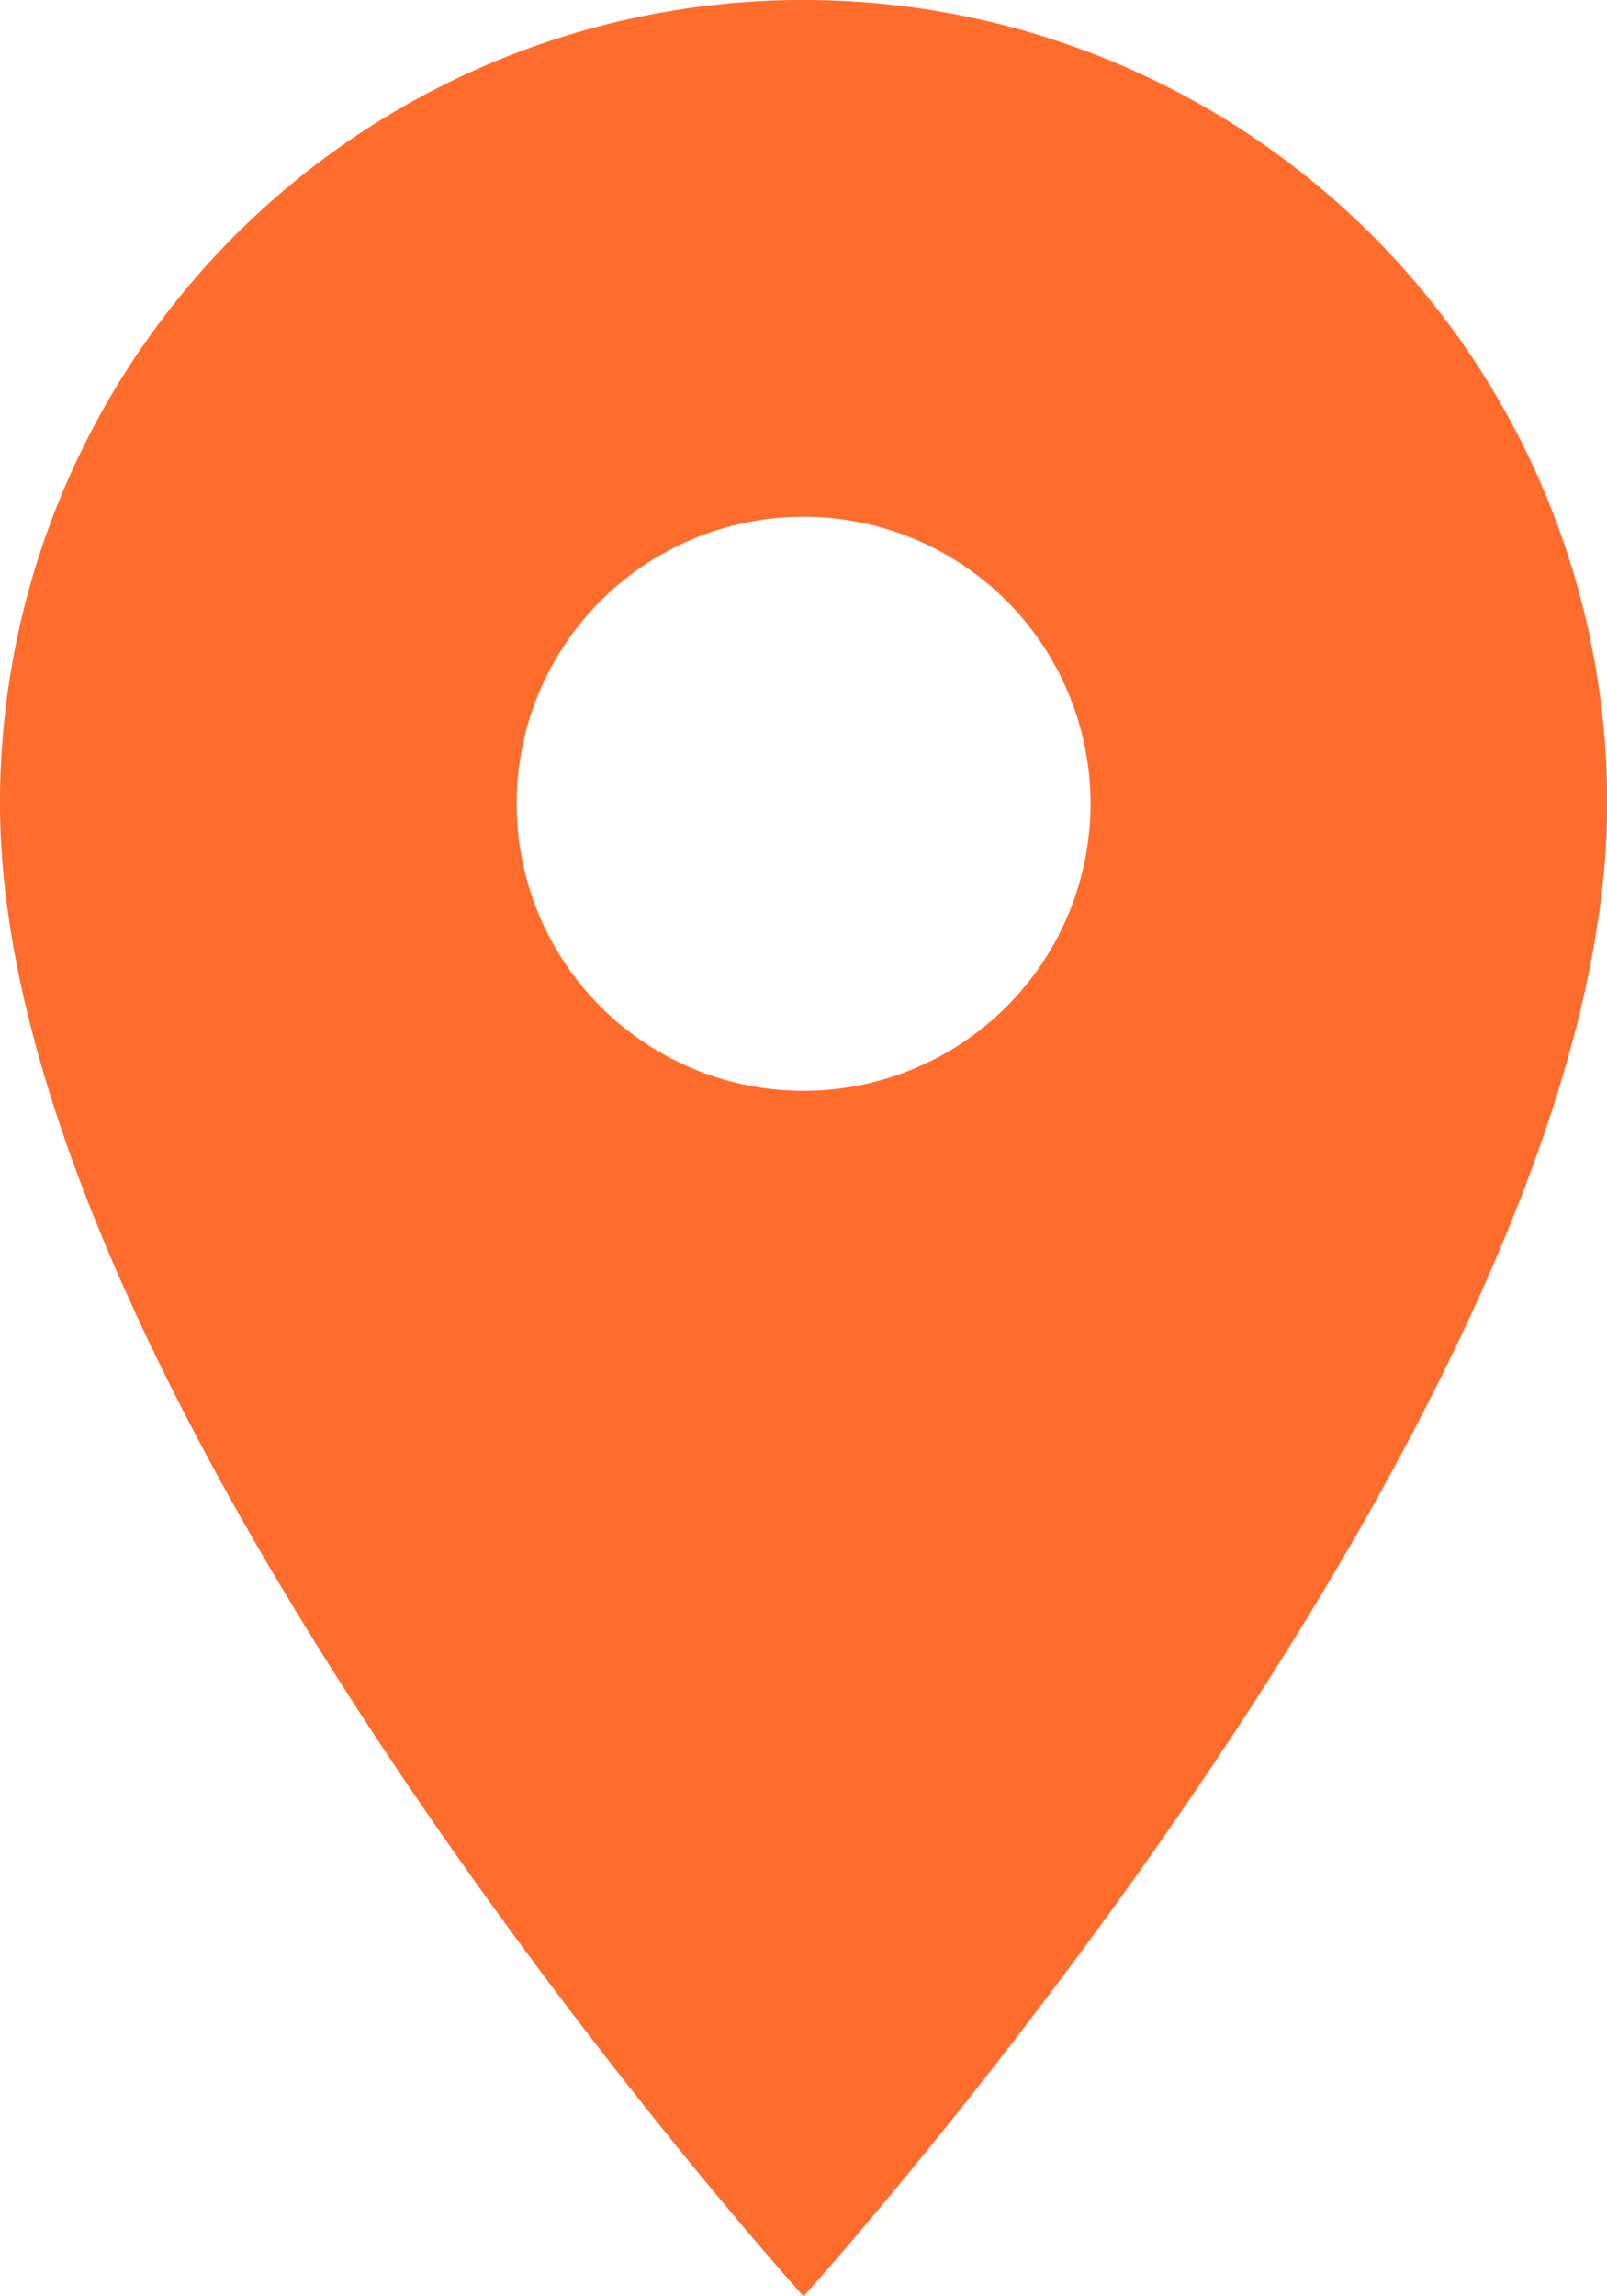 <svg xmlns="http://www.w3.org/2000/svg" width="9.677" height="13.824" viewBox="0 0 9.677 13.824"><path d="M12.339,3A4.835,4.835,0,0,0,7.5,7.839c0,3.629,4.839,8.986,4.839,8.986s4.839-5.357,4.839-8.986A4.835,4.835,0,0,0,12.339,3Zm0,6.567a1.728,1.728,0,1,1,1.728-1.728A1.729,1.729,0,0,1,12.339,9.567Z" transform="translate(-7.5 -3)" fill="#ff6c2b"/></svg>